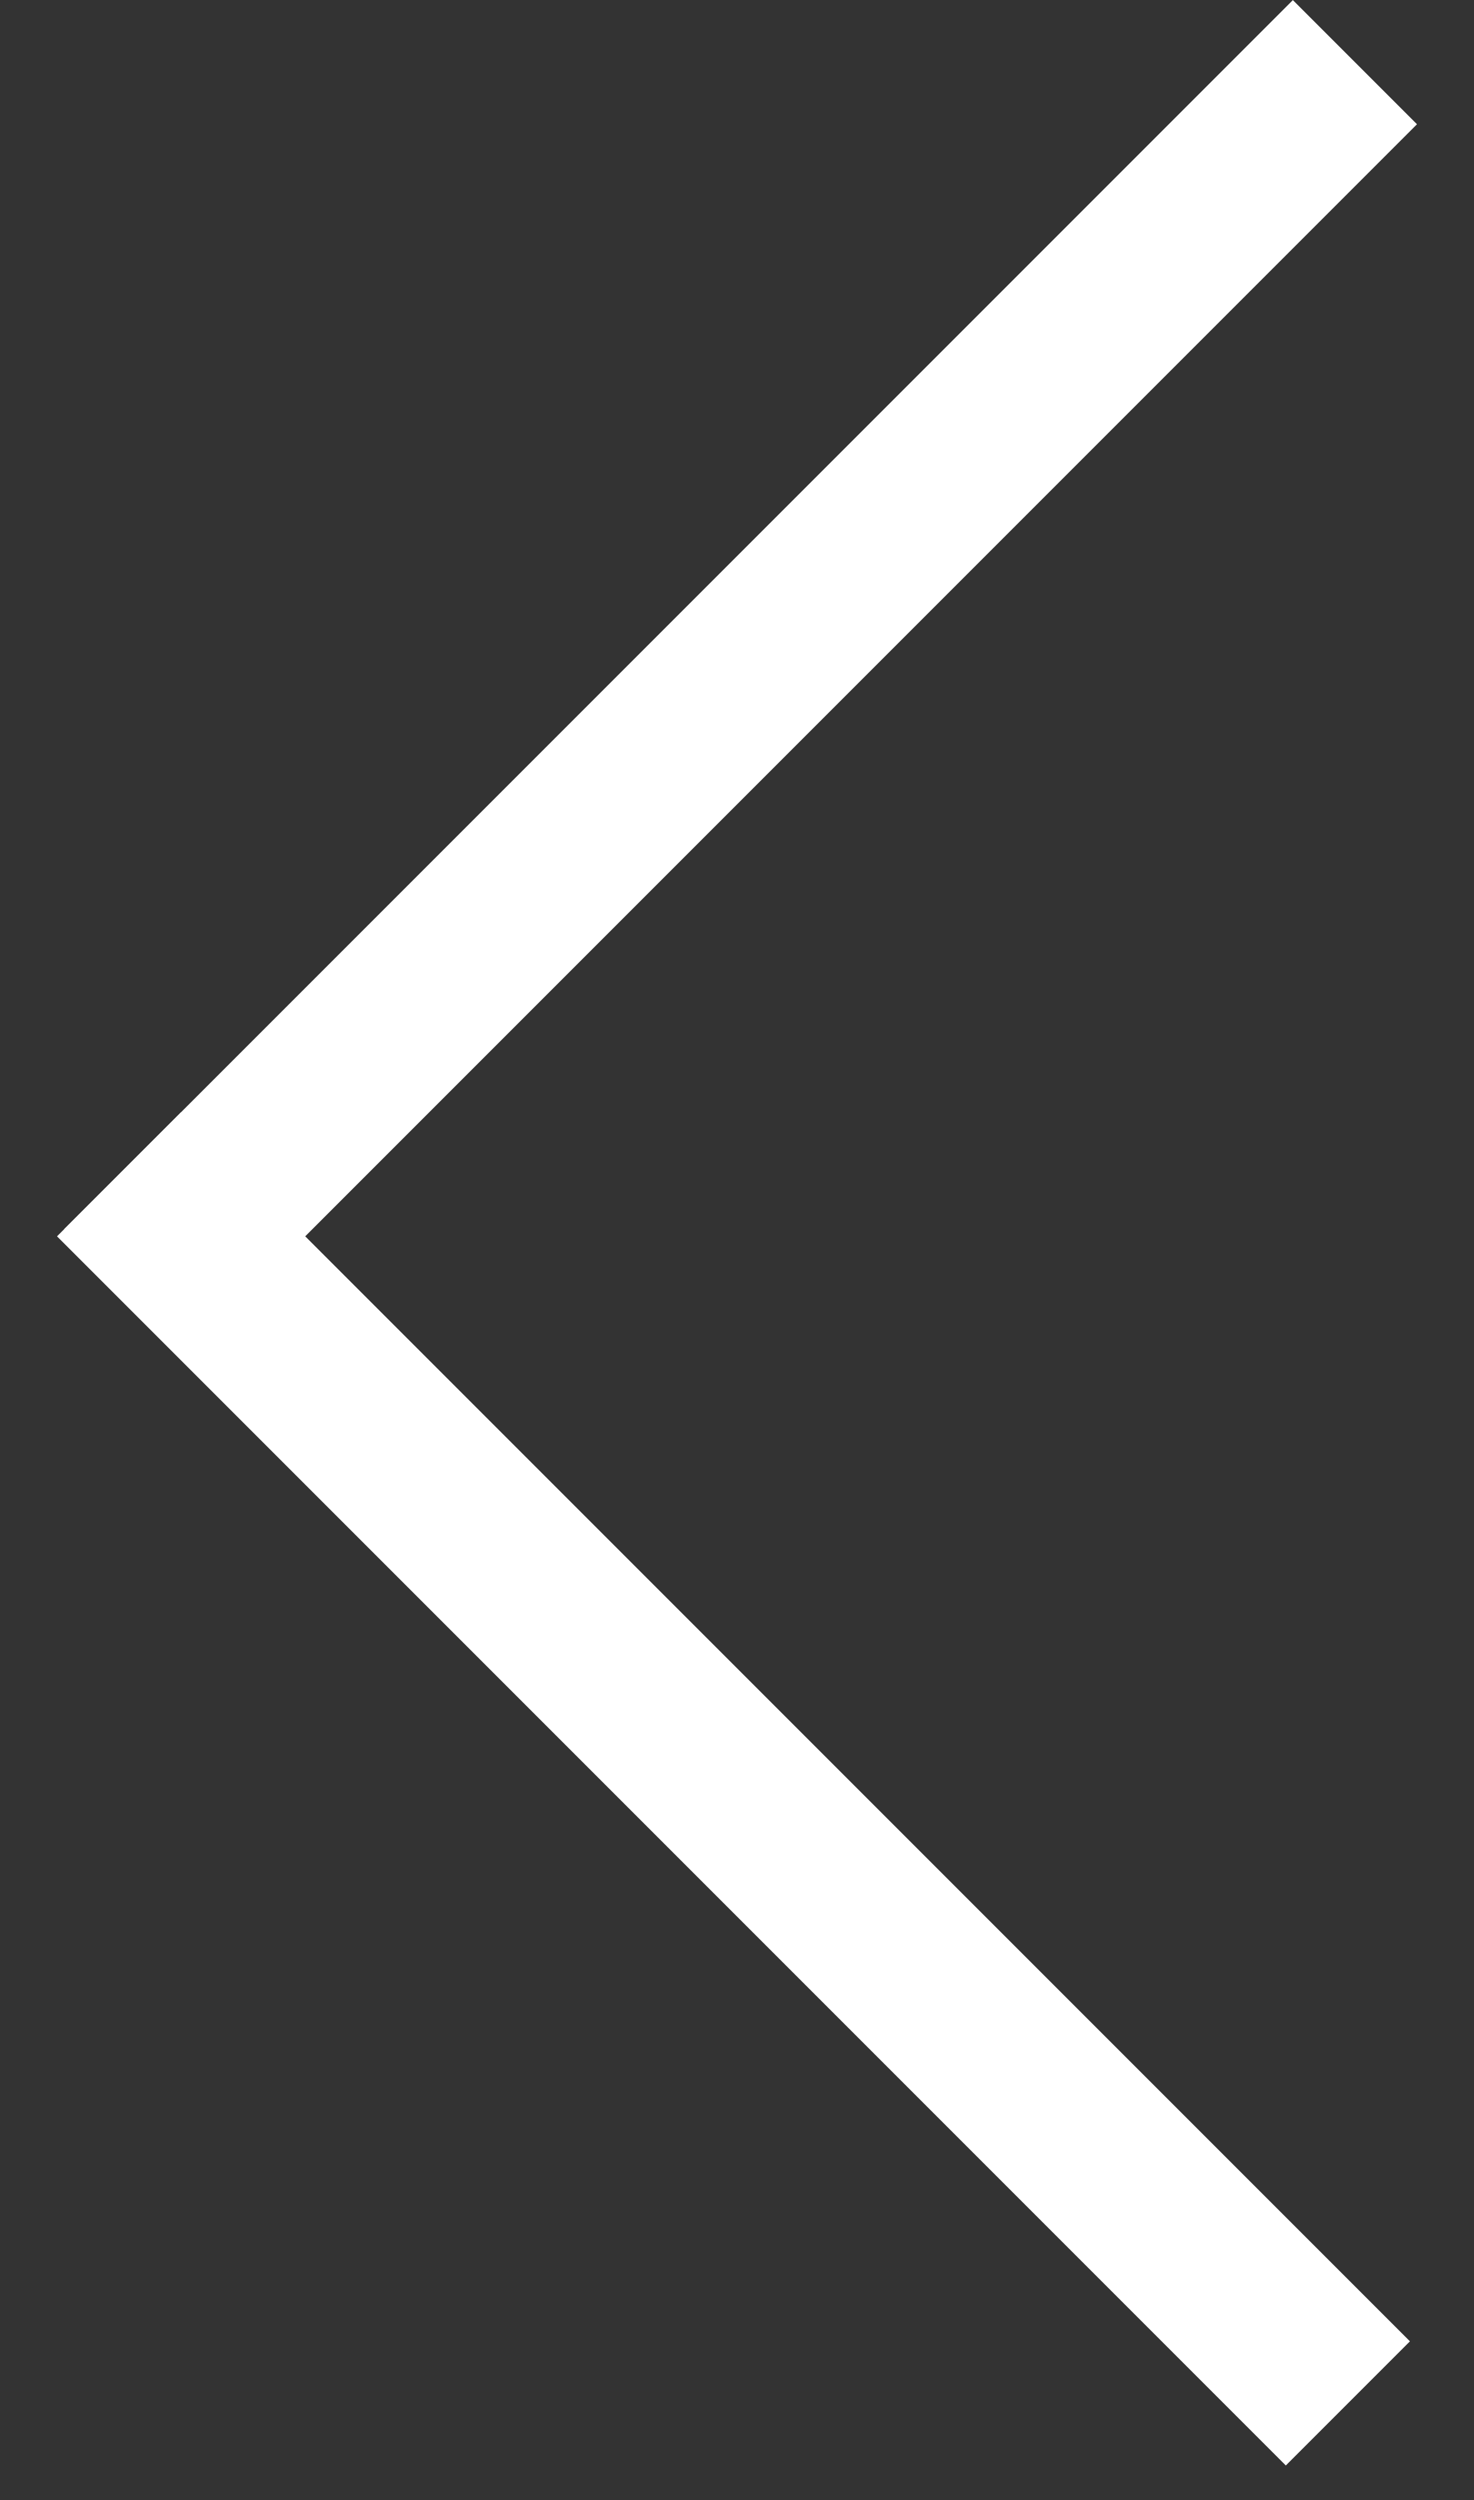 <svg width="23" height="39" viewBox="0 0 23 39" fill="none" xmlns="http://www.w3.org/2000/svg">
<rect x="0" y="0" width="23" height="39" fill="#333333" stroke="none"/>
<line x1="21.142" y1="0.97" x2="1.968" y2="20.144" stroke="white" stroke-width="2.739"/>
<line x1="21.032" y1="37.492" x2="1.858" y2="18.318" stroke="white" stroke-width="2.739"/>
</svg>
